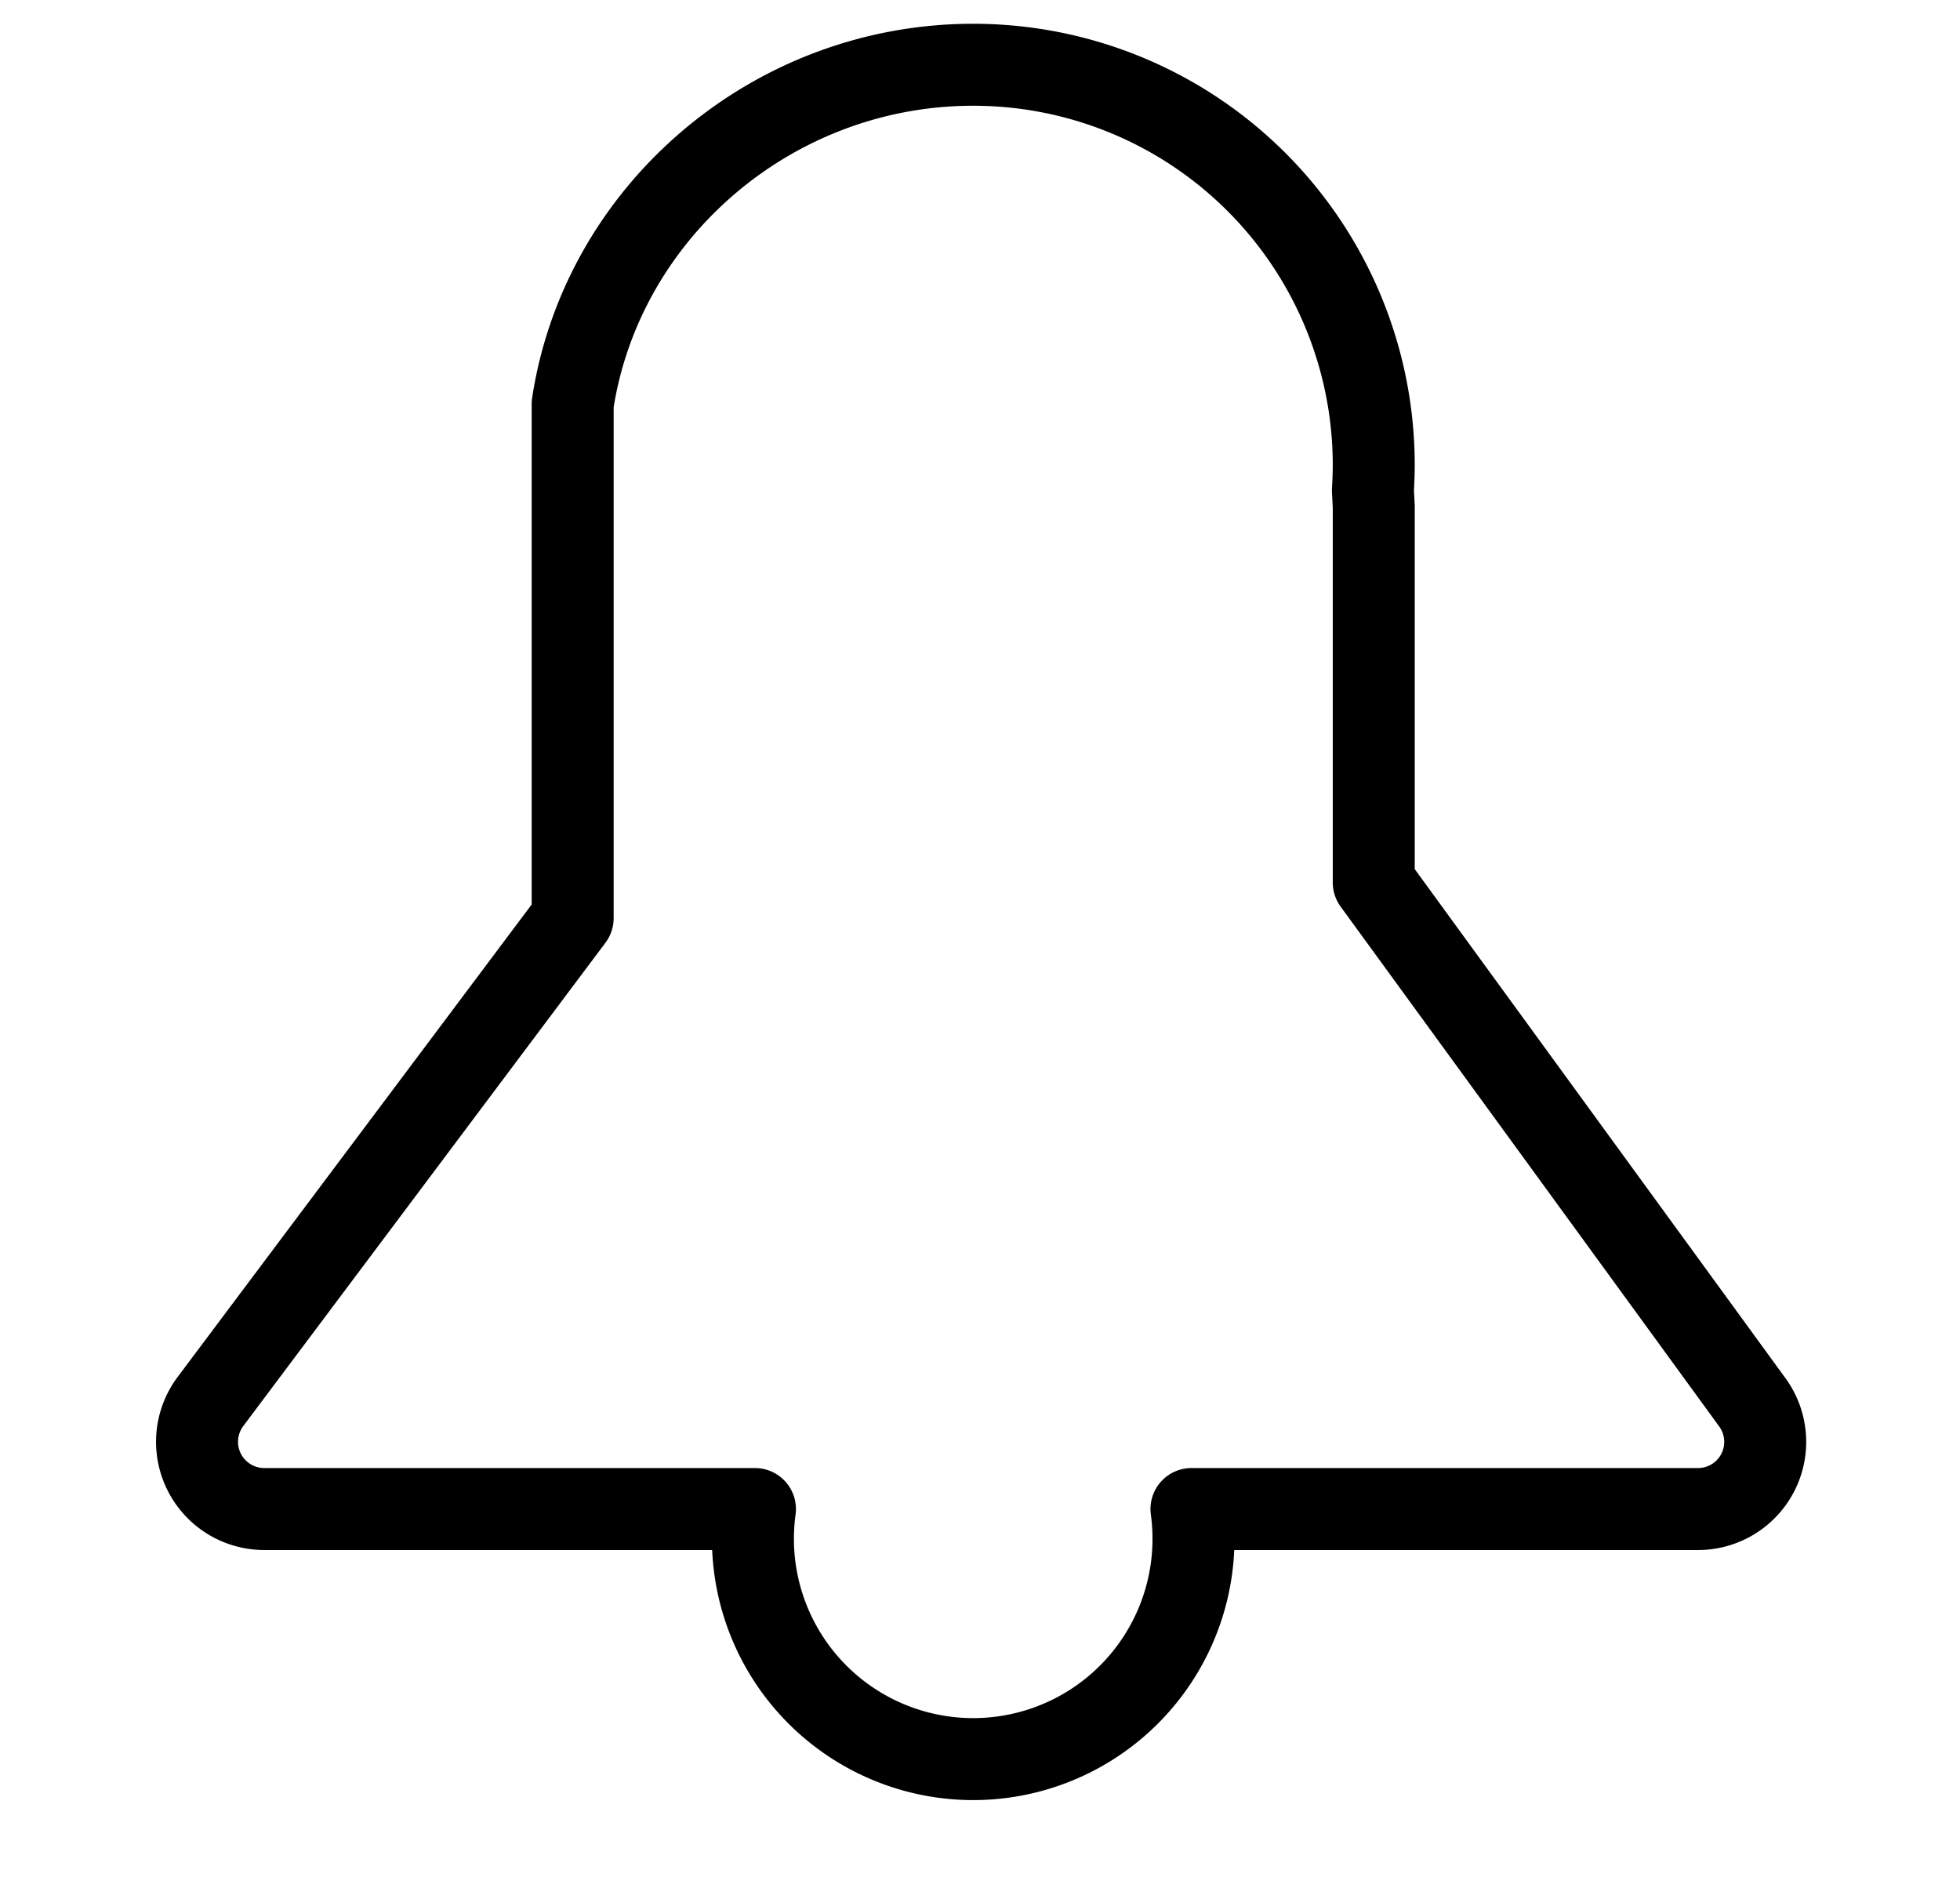<svg id="Capa_1" data-name="Capa 1" xmlns="http://www.w3.org/2000/svg" viewBox="0 0 334.73 320.51"><defs><style>.cls-1{fill:none;stroke:#000;stroke-linecap:round;stroke-linejoin:round;stroke-width:14px;}</style></defs><path class="cls-1" d="M203.48,257.7a37.62,37.62,0,1,1-74.55,0H45.13a11.48,11.48,0,0,1-9.19-18.36L97.8,156.79V69h0c5-32.85,34.17-57.94,68.4-57.94a68.37,68.37,0,0,1,68.41,68.4c0,1.46-.07,2.91-.14,4.3v.07l.14,2.71V150.7l64.65,88.77A11.47,11.47,0,0,1,290,257.7Z"/></svg>